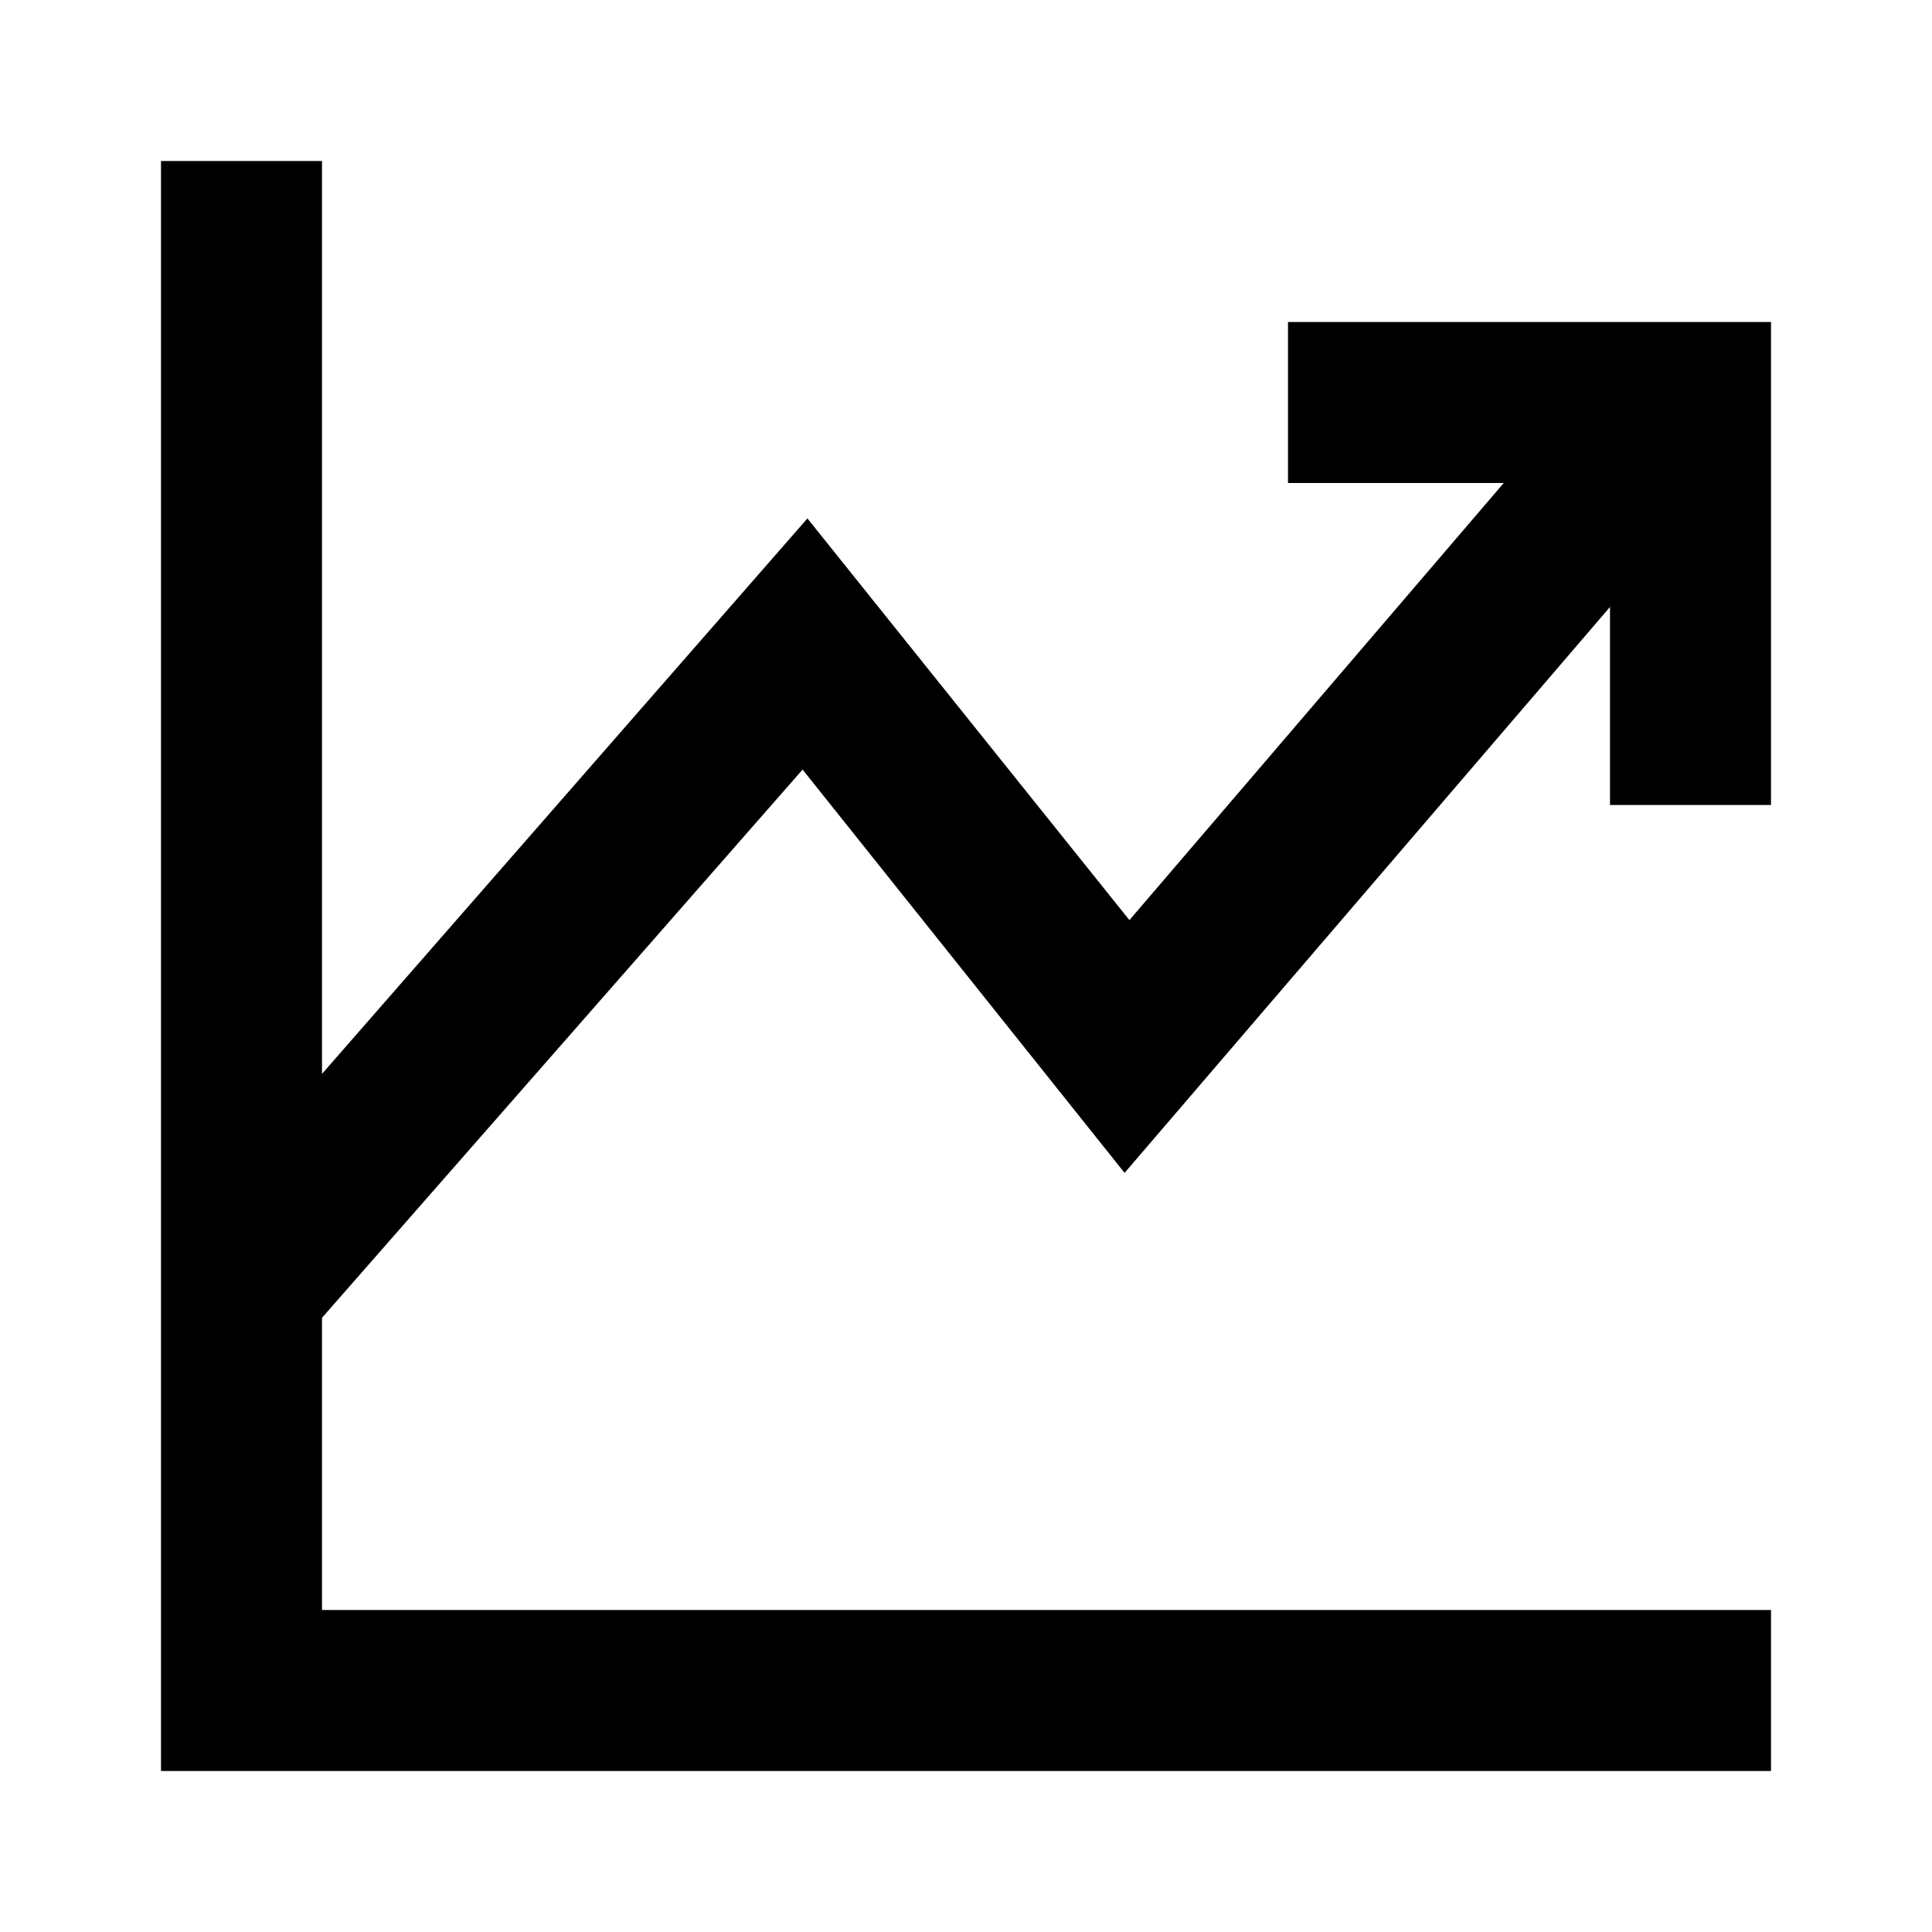 <svg xmlns="http://www.w3.org/2000/svg" xmlns:xlink="http://www.w3.org/1999/xlink" version="1.1"  x="0px" y="0px" width="32" height="32" viewBox="0 0 24 24" style="enable-background:new 0 0 24 24;" xml:space="preserve" viewbox="0 0 32 32">
<polygon id="2631050189__x3C_Trazado_x3E_" points="20,10 20,7.54 13.97,14.57 9.97,9.56 4,16.37 4,20 22,20 22,22 2,22 2,2 4,2 4,13.34   10.03,6.44 14.03,11.43 18.68,6 16,6 16,4 22,4 22,10 "></polygon>
</svg>